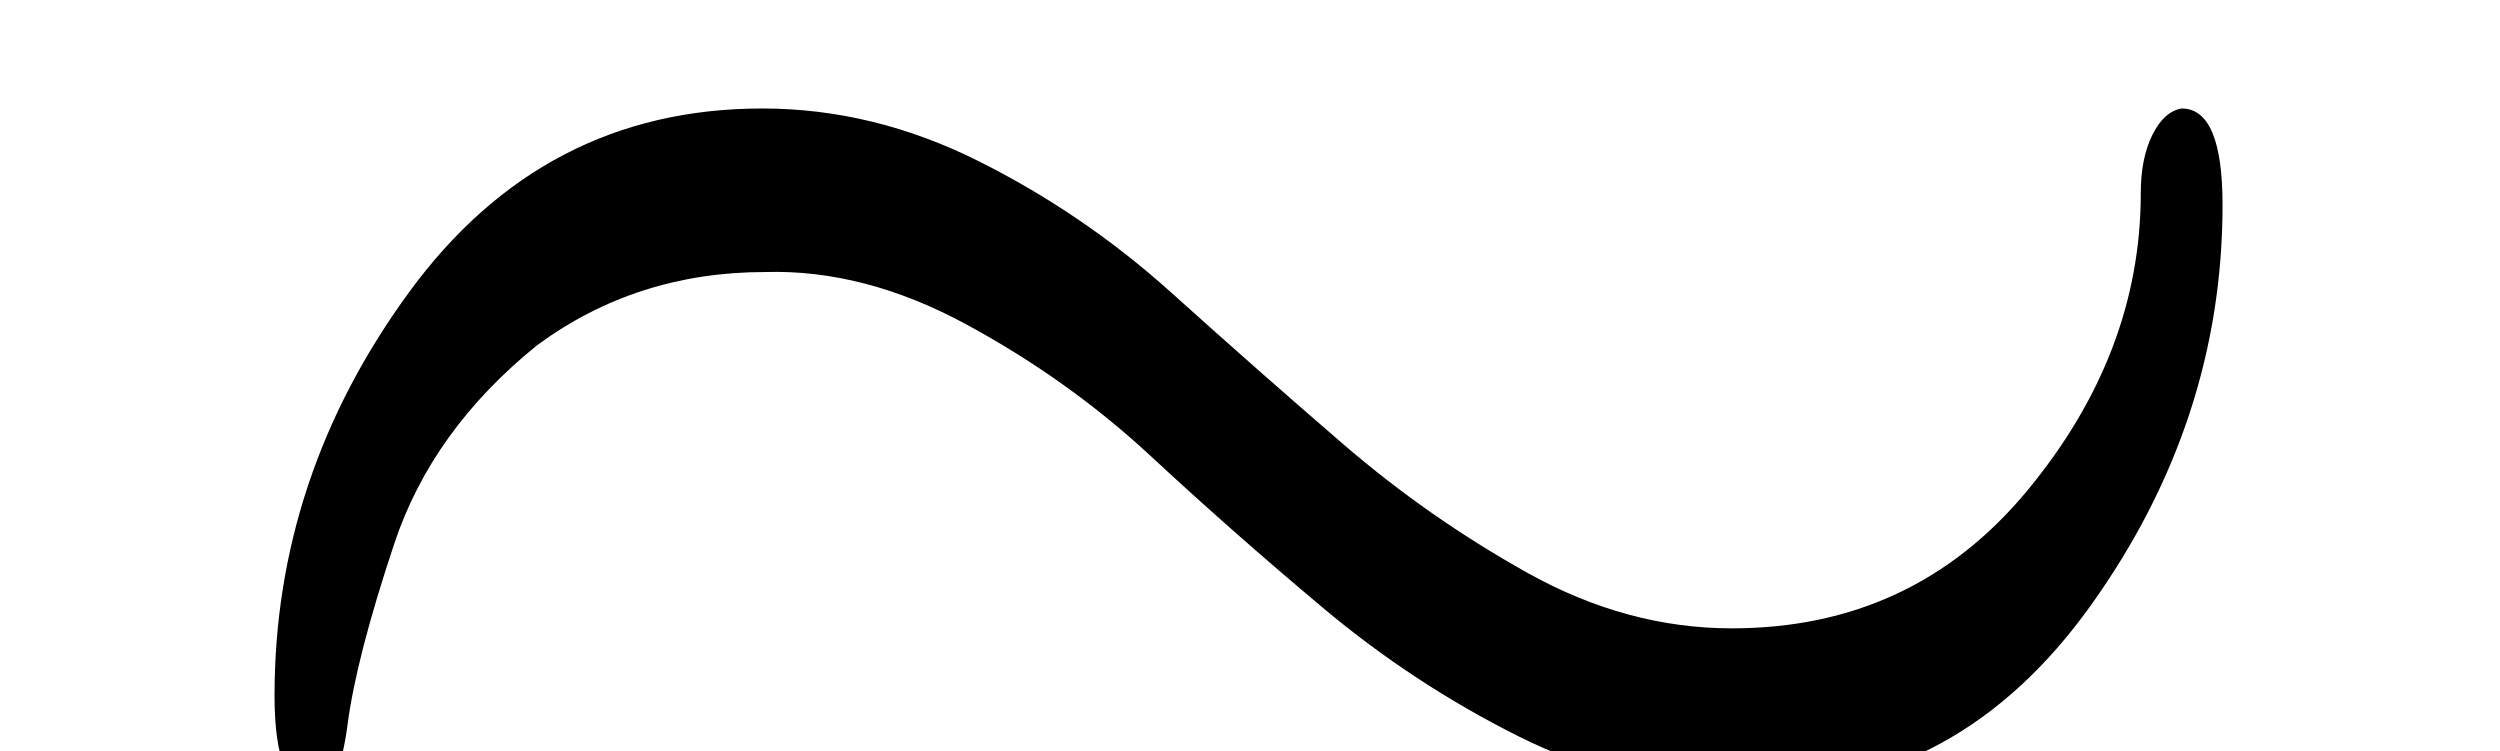 <svg style="vertical-align: 0.301ex;" xmlns="http://www.w3.org/2000/svg" width="1.76ex" height="0.529ex" role="img" focusable="false" viewBox="-39 -404 856 257" xmlns:xlink="http://www.w3.org/1999/xlink"><defs><path id="MJX-3-TEX-N-223C" d="M55 166Q55 241 101 304T222 367Q260 367 296 349T362 304T421 252T484 208T554 189Q616 189 655 236T694 338Q694 350 698 358T708 367Q722 367 722 334Q722 260 677 197T562 134H554Q517 134 481 152T414 196T355 248T292 293T223 311Q179 311 145 286Q109 257 96 218T80 156T69 133Q55 133 55 166Z"></path></defs><g stroke="currentColor" fill="currentColor" stroke-width="0" transform="scale(1,-1)"><g data-mml-node="math"><g data-mml-node="mo"><use data-c="223C" xlink:href="#MJX-3-TEX-N-223C"></use></g></g></g></svg>
